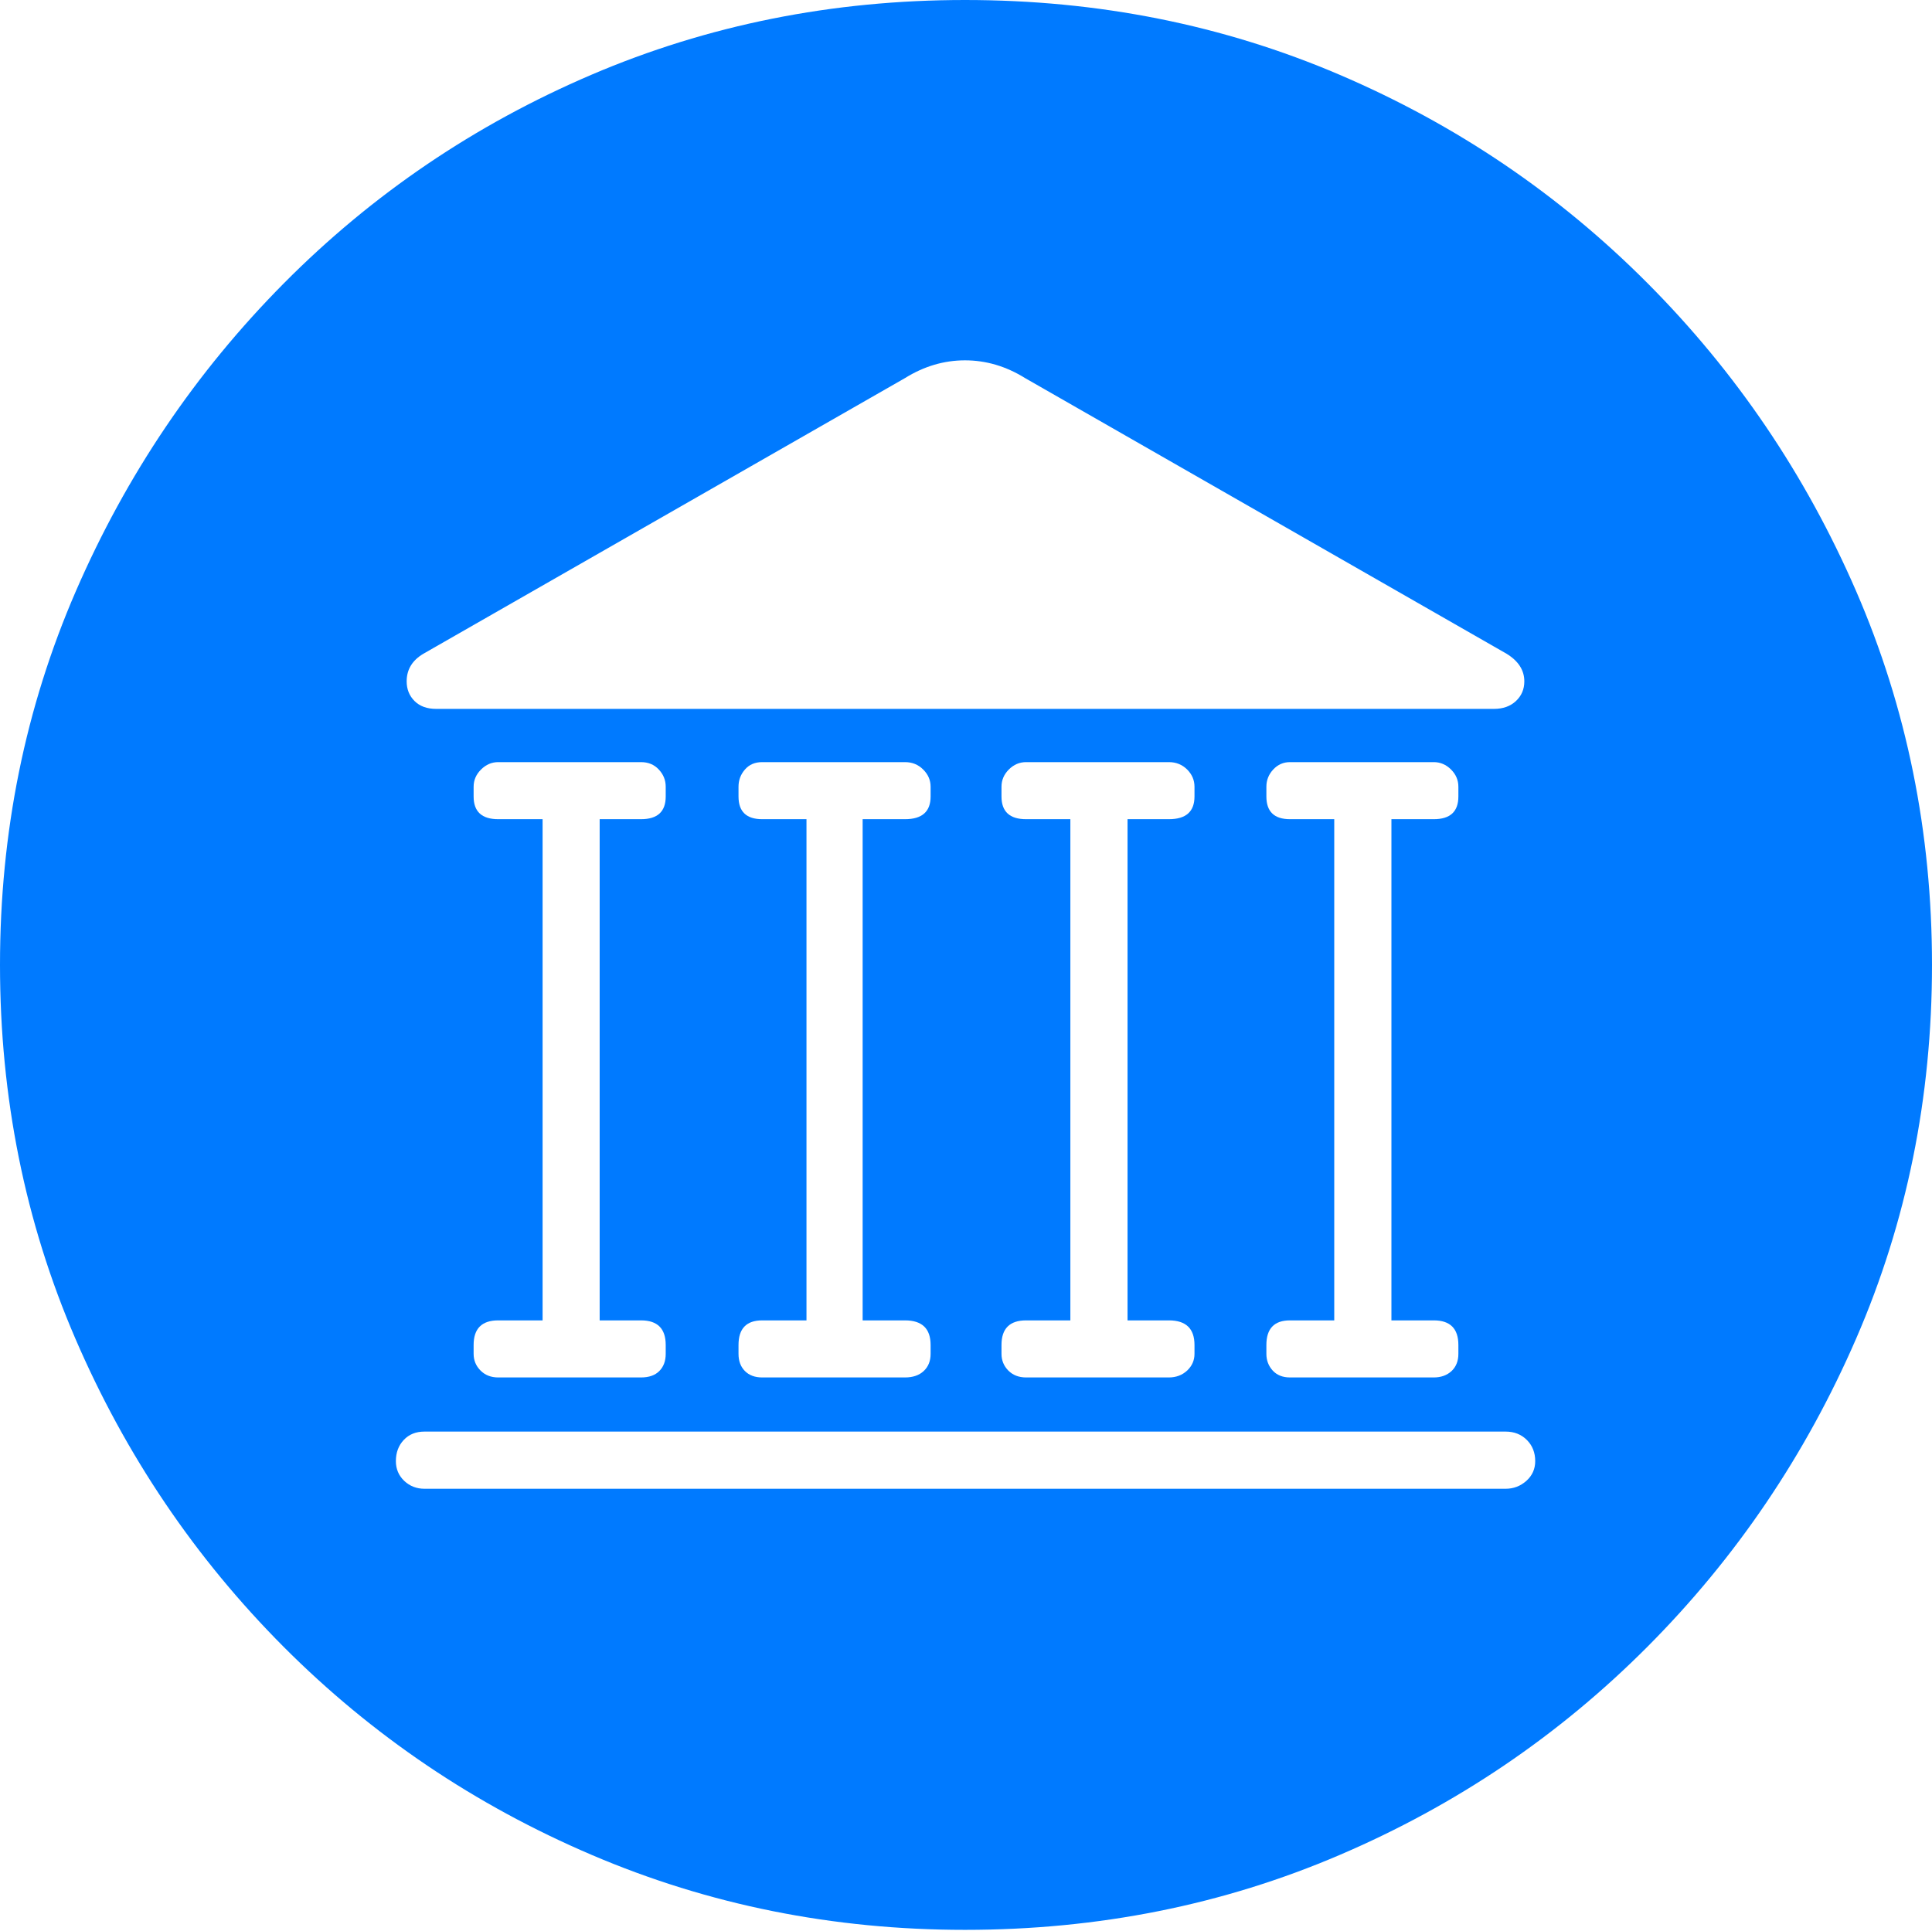 <?xml version="1.0" encoding="UTF-8"?>
<!--Generator: Apple Native CoreSVG 175-->
<!DOCTYPE svg
PUBLIC "-//W3C//DTD SVG 1.1//EN"
       "http://www.w3.org/Graphics/SVG/1.1/DTD/svg11.dtd">
<svg version="1.1" xmlns="http://www.w3.org/2000/svg" xmlns:xlink="http://www.w3.org/1999/xlink" width="19.16" height="19.15">
 <g>
  <rect height="19.15" opacity="0" width="19.16" x="0" y="0"/>
  <path d="M9.57 19.141Q11.553 19.141 13.286 18.398Q15.02 17.656 16.338 16.333Q17.656 15.01 18.408 13.276Q19.16 11.543 19.16 9.57Q19.16 7.598 18.408 5.864Q17.656 4.131 16.338 2.808Q15.02 1.484 13.286 0.742Q11.553 0 9.57 0Q7.598 0 5.864 0.742Q4.131 1.484 2.817 2.808Q1.504 4.131 0.752 5.864Q0 7.598 0 9.57Q0 11.543 0.747 13.276Q1.494 15.01 2.812 16.333Q4.131 17.656 5.869 18.398Q7.607 19.141 9.57 19.141ZM4.033 6.758Q4.033 6.582 4.199 6.484L8.975 3.75Q9.258 3.574 9.57 3.574Q9.883 3.574 10.166 3.75L14.941 6.484Q15.117 6.592 15.117 6.758Q15.117 6.875 15.034 6.953Q14.951 7.031 14.815 7.031L4.326 7.031Q4.189 7.031 4.111 6.953Q4.033 6.875 4.033 6.758ZM4.697 13.428L4.697 13.34Q4.697 13.096 4.941 13.096L5.381 13.096L5.381 8.125L4.941 8.125Q4.697 8.125 4.697 7.9L4.697 7.803Q4.697 7.705 4.771 7.632Q4.844 7.559 4.941 7.559L6.357 7.559Q6.465 7.559 6.533 7.632Q6.602 7.705 6.602 7.803L6.602 7.9Q6.602 8.125 6.357 8.125L5.947 8.125L5.947 13.096L6.357 13.096Q6.602 13.096 6.602 13.34L6.602 13.428Q6.602 13.535 6.538 13.599Q6.475 13.662 6.357 13.662L4.941 13.662Q4.834 13.662 4.766 13.594Q4.697 13.525 4.697 13.428ZM7.324 13.428L7.324 13.34Q7.324 13.096 7.559 13.096L7.998 13.096L7.998 8.125L7.559 8.125Q7.324 8.125 7.324 7.9L7.324 7.803Q7.324 7.705 7.388 7.632Q7.451 7.559 7.559 7.559L8.975 7.559Q9.082 7.559 9.155 7.632Q9.229 7.705 9.229 7.803L9.229 7.9Q9.229 8.125 8.975 8.125L8.555 8.125L8.555 13.096L8.975 13.096Q9.229 13.096 9.229 13.34L9.229 13.428Q9.229 13.535 9.16 13.599Q9.092 13.662 8.975 13.662L7.559 13.662Q7.451 13.662 7.388 13.599Q7.324 13.535 7.324 13.428ZM9.932 13.428L9.932 13.34Q9.932 13.096 10.176 13.096L10.615 13.096L10.615 8.125L10.176 8.125Q9.932 8.125 9.932 7.9L9.932 7.803Q9.932 7.705 10.005 7.632Q10.078 7.559 10.176 7.559L11.592 7.559Q11.699 7.559 11.773 7.632Q11.846 7.705 11.846 7.803L11.846 7.9Q11.846 8.125 11.592 8.125L11.182 8.125L11.182 13.096L11.592 13.096Q11.846 13.096 11.846 13.34L11.846 13.428Q11.846 13.525 11.773 13.594Q11.699 13.662 11.592 13.662L10.176 13.662Q10.068 13.662 10 13.594Q9.932 13.525 9.932 13.428ZM12.559 13.428L12.559 13.34Q12.559 13.096 12.793 13.096L13.232 13.096L13.232 8.125L12.793 8.125Q12.559 8.125 12.559 7.9L12.559 7.803Q12.559 7.705 12.627 7.632Q12.695 7.559 12.793 7.559L14.219 7.559Q14.316 7.559 14.39 7.632Q14.463 7.705 14.463 7.803L14.463 7.9Q14.463 8.125 14.219 8.125L13.799 8.125L13.799 13.096L14.219 13.096Q14.463 13.096 14.463 13.34L14.463 13.428Q14.463 13.535 14.395 13.599Q14.326 13.662 14.219 13.662L12.793 13.662Q12.685 13.662 12.622 13.594Q12.559 13.525 12.559 13.428ZM3.926 14.492Q3.926 14.365 4.004 14.282Q4.082 14.199 4.209 14.199L14.932 14.199Q15.059 14.199 15.142 14.282Q15.225 14.365 15.225 14.492Q15.225 14.609 15.137 14.688Q15.049 14.766 14.932 14.766L4.209 14.766Q4.092 14.766 4.009 14.688Q3.926 14.609 3.926 14.492Z" fill="#007aff"/>
 </g>
</svg>
